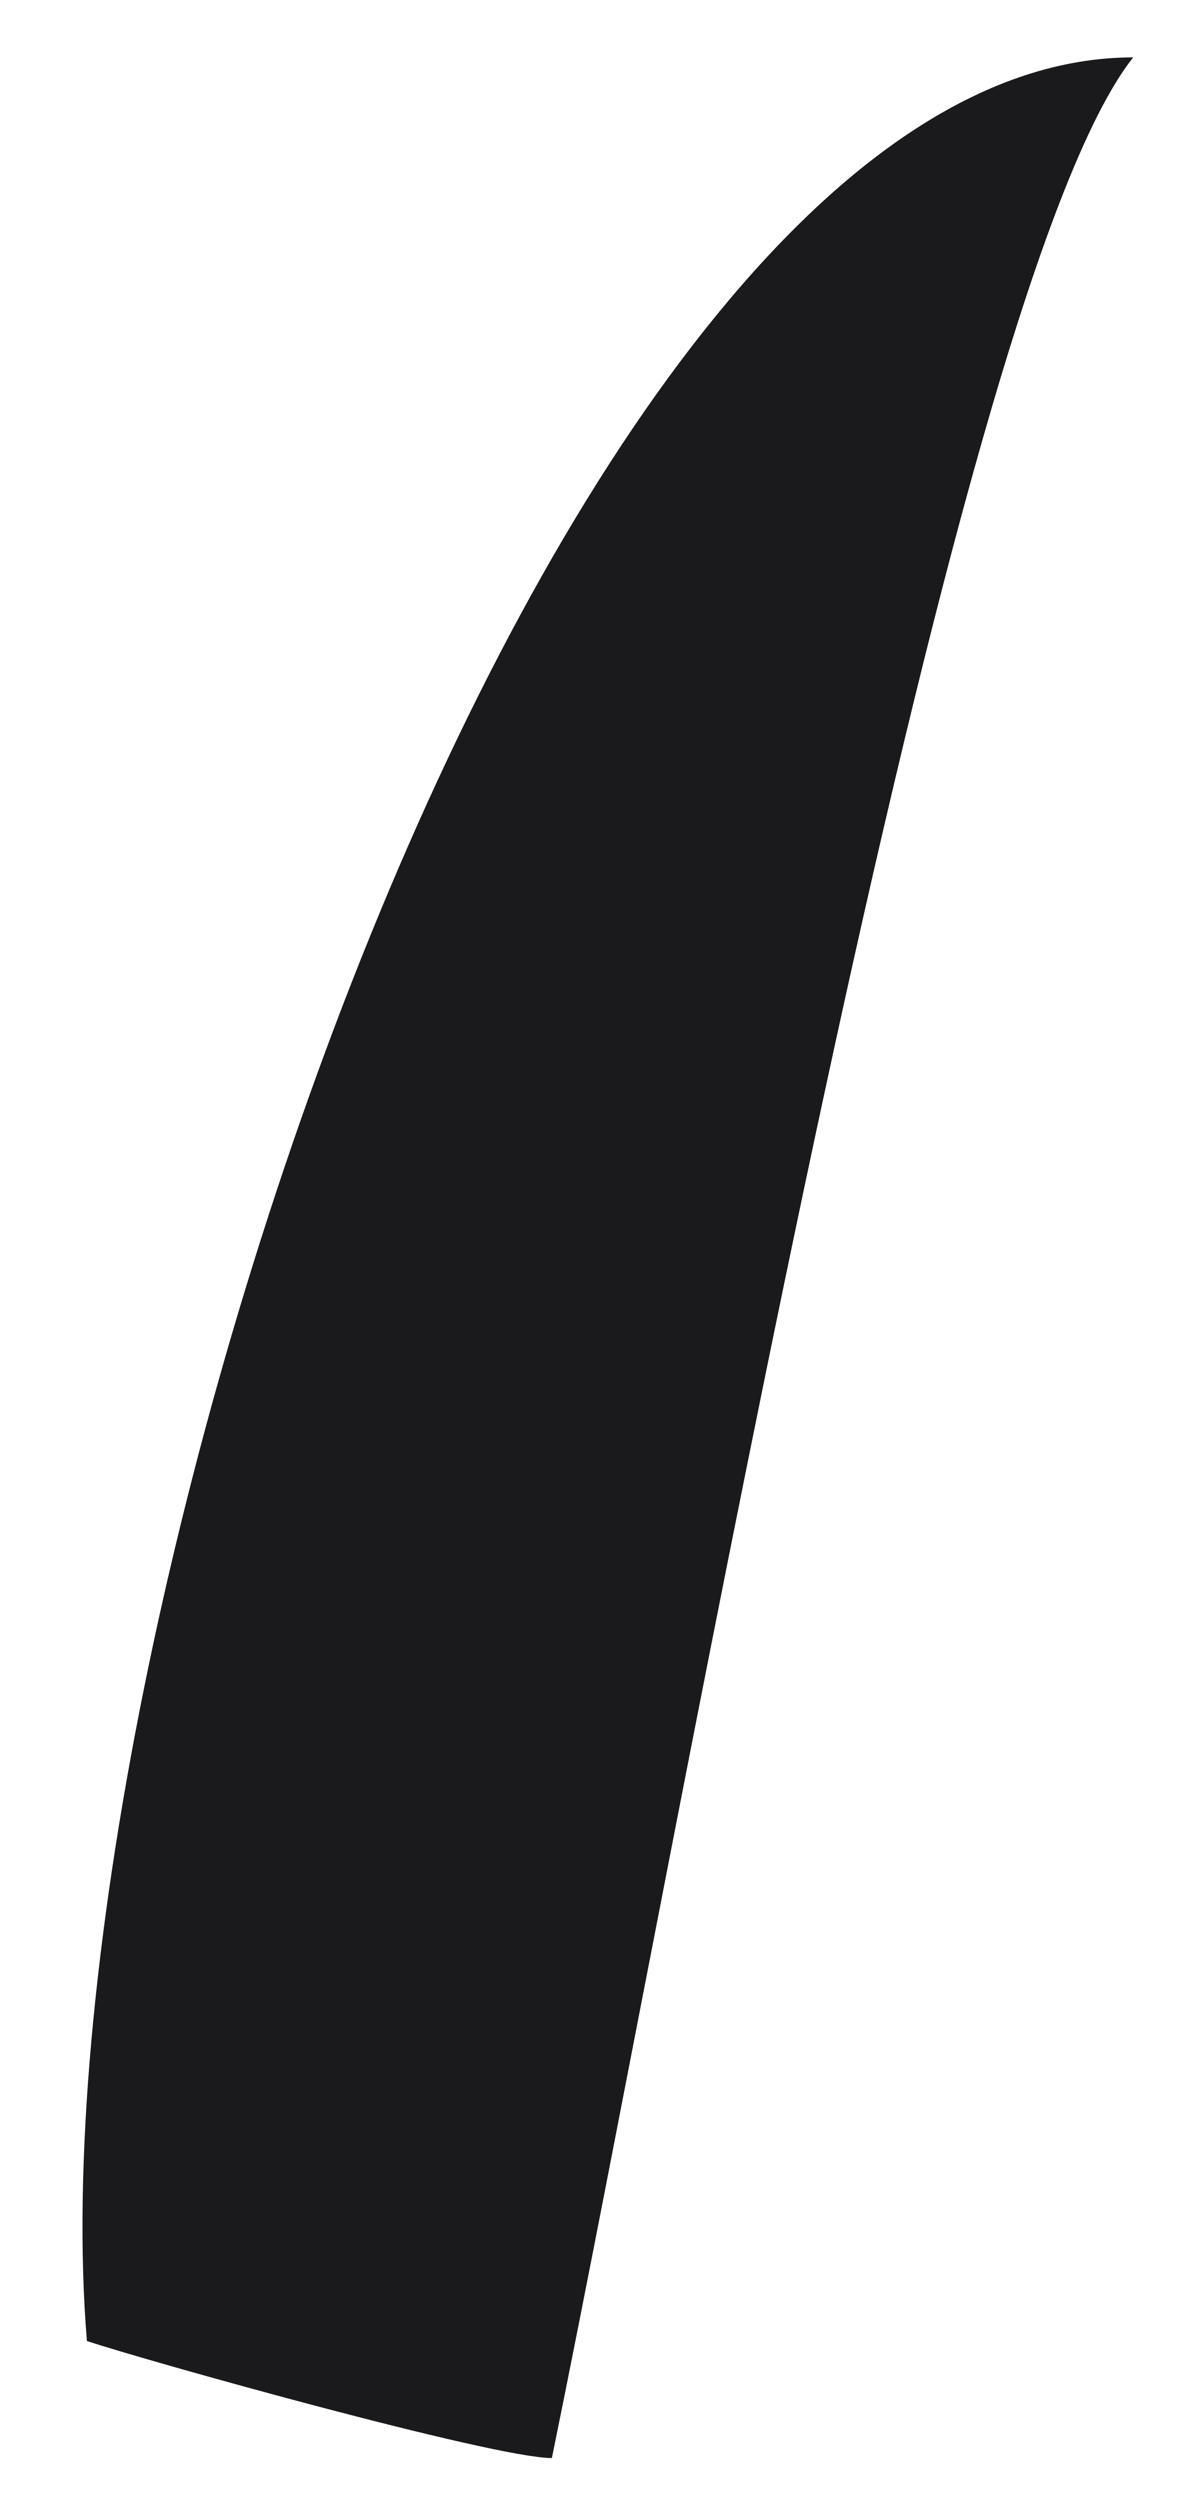 <svg width="11" height="23" viewBox="0 0 11 23" fill="none" xmlns="http://www.w3.org/2000/svg">
<path d="M10.431 0.528C8.719 2.683 6.329 16.508 5.08 22.613C4.545 22.613 1.335 21.715 0.8 21.536C0.265 15.072 5.08 0.528 10.431 0.528Z" fill="#1A1A1C"/>
</svg>
